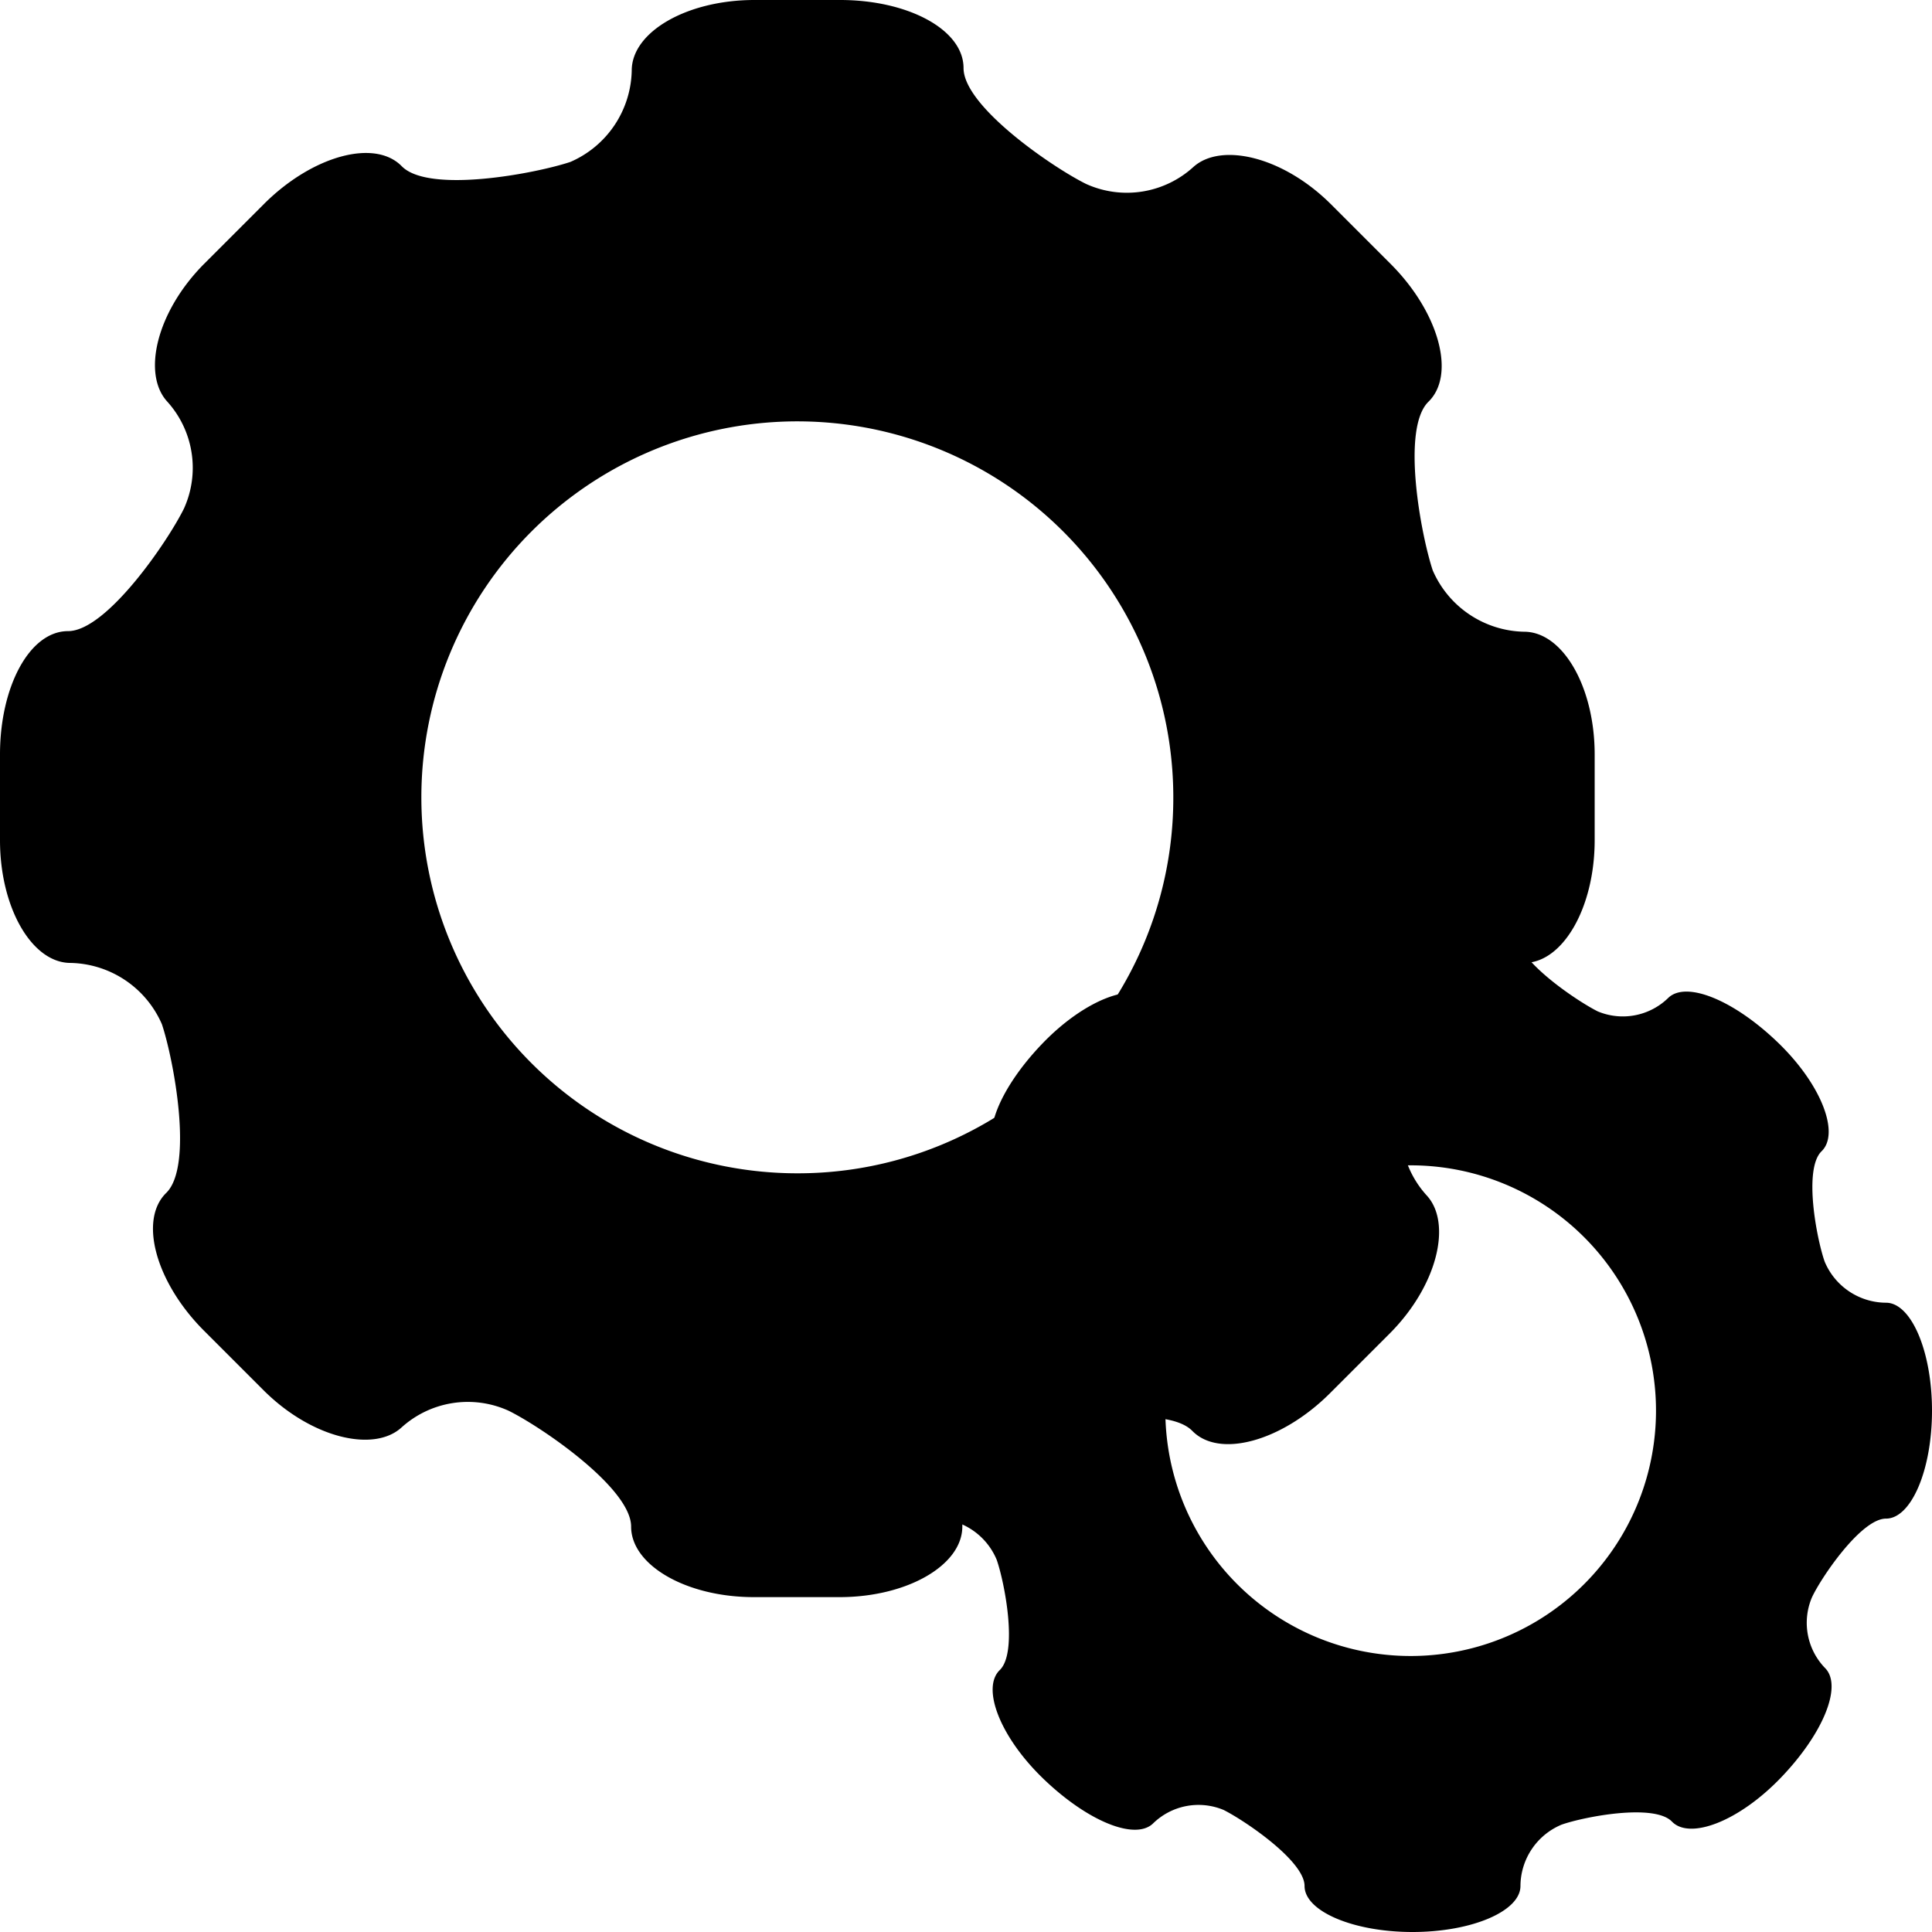 <svg xmlns="http://www.w3.org/2000/svg" viewBox="0 0 31.5 31.5"><defs><style>.a{}.b{}</style></defs><path class="a" d="M24.85,15.7c.63,0,1.15-.9,1.15-2V12.3c0-1.1-.52-2-1.15-2a1.66,1.66,0,0,1-1.49-1c-.19-.57-.52-2.31-.07-2.75s.17-1.45-.6-2.23l-1-1c-.78-.77-1.78-1-2.23-.6A1.61,1.61,0,0,1,17.71,3c-.53-.26-2-1.26-2-1.89S14.8,0,13.7,0H12.3c-1.1,0-2,.52-2,1.15a1.66,1.66,0,0,1-1,1.49c-.57.19-2.31.52-2.75.07s-1.45-.17-2.23.6l-1,1c-.77.78-1,1.78-.6,2.23A1.61,1.61,0,0,1,3,8.29c-.26.53-1.26,2-1.89,2S0,11.2,0,12.3v1.4c0,1.1.52,2,1.15,2a1.66,1.66,0,0,1,1.49,1c.19.57.52,2.31.07,2.75s-.17,1.45.6,2.23l1,1c.78.77,1.78,1,2.23.6A1.61,1.61,0,0,1,8.29,23c.53.26,2,1.26,2,1.89s.9,1.15,2,1.15h1.4c1.1,0,2-.52,2-1.15a1.66,1.66,0,0,1,1-1.49c.57-.19,2.31-.52,2.75-.07s1.45.17,2.23-.6l1-1c.77-.78,1-1.78.6-2.23A1.61,1.61,0,0,1,23,17.71C23.22,17.18,24.22,15.7,24.85,15.7ZM13,19.13A6.13,6.13,0,1,1,19.13,13,6.12,6.12,0,0,1,13,19.13Z"/><path class="b" d="M30.75,24.76c.41,0,.75-.79.75-1.76s-.34-1.76-.75-1.76a1.09,1.09,0,0,1-1-.67c-.13-.37-.35-1.51-.05-1.8s0-1.09-.72-1.78-1.49-1-1.78-.72a1.06,1.06,0,0,1-1.15.22c-.34-.17-1.32-.83-1.32-1.24S24,14.5,23,14.5s-1.76.34-1.76.75a1.09,1.09,0,0,1-.67,1c-.37.13-1.51.35-1.8.05s-1.09,0-1.78.72-1,1.49-.72,1.78a1.06,1.06,0,0,1,.22,1.15c-.17.34-.83,1.32-1.24,1.32S14.5,22,14.5,23s.34,1.76.75,1.76a1.09,1.09,0,0,1,1,.67c.13.37.35,1.51.05,1.8s0,1.09.72,1.78,1.49,1,1.78.72a1.06,1.06,0,0,1,1.15-.22c.34.17,1.32.83,1.32,1.24s.79.75,1.76.75,1.76-.34,1.76-.75a1.09,1.09,0,0,1,.67-1c.37-.13,1.51-.35,1.8-.05s1.09,0,1.78-.72,1-1.49.72-1.78a1.06,1.06,0,0,1-.22-1.15C29.68,25.74,30.34,24.76,30.75,24.76ZM23,27a4,4,0,1,1,4-4A4,4,0,0,1,23,27Z"/></svg>